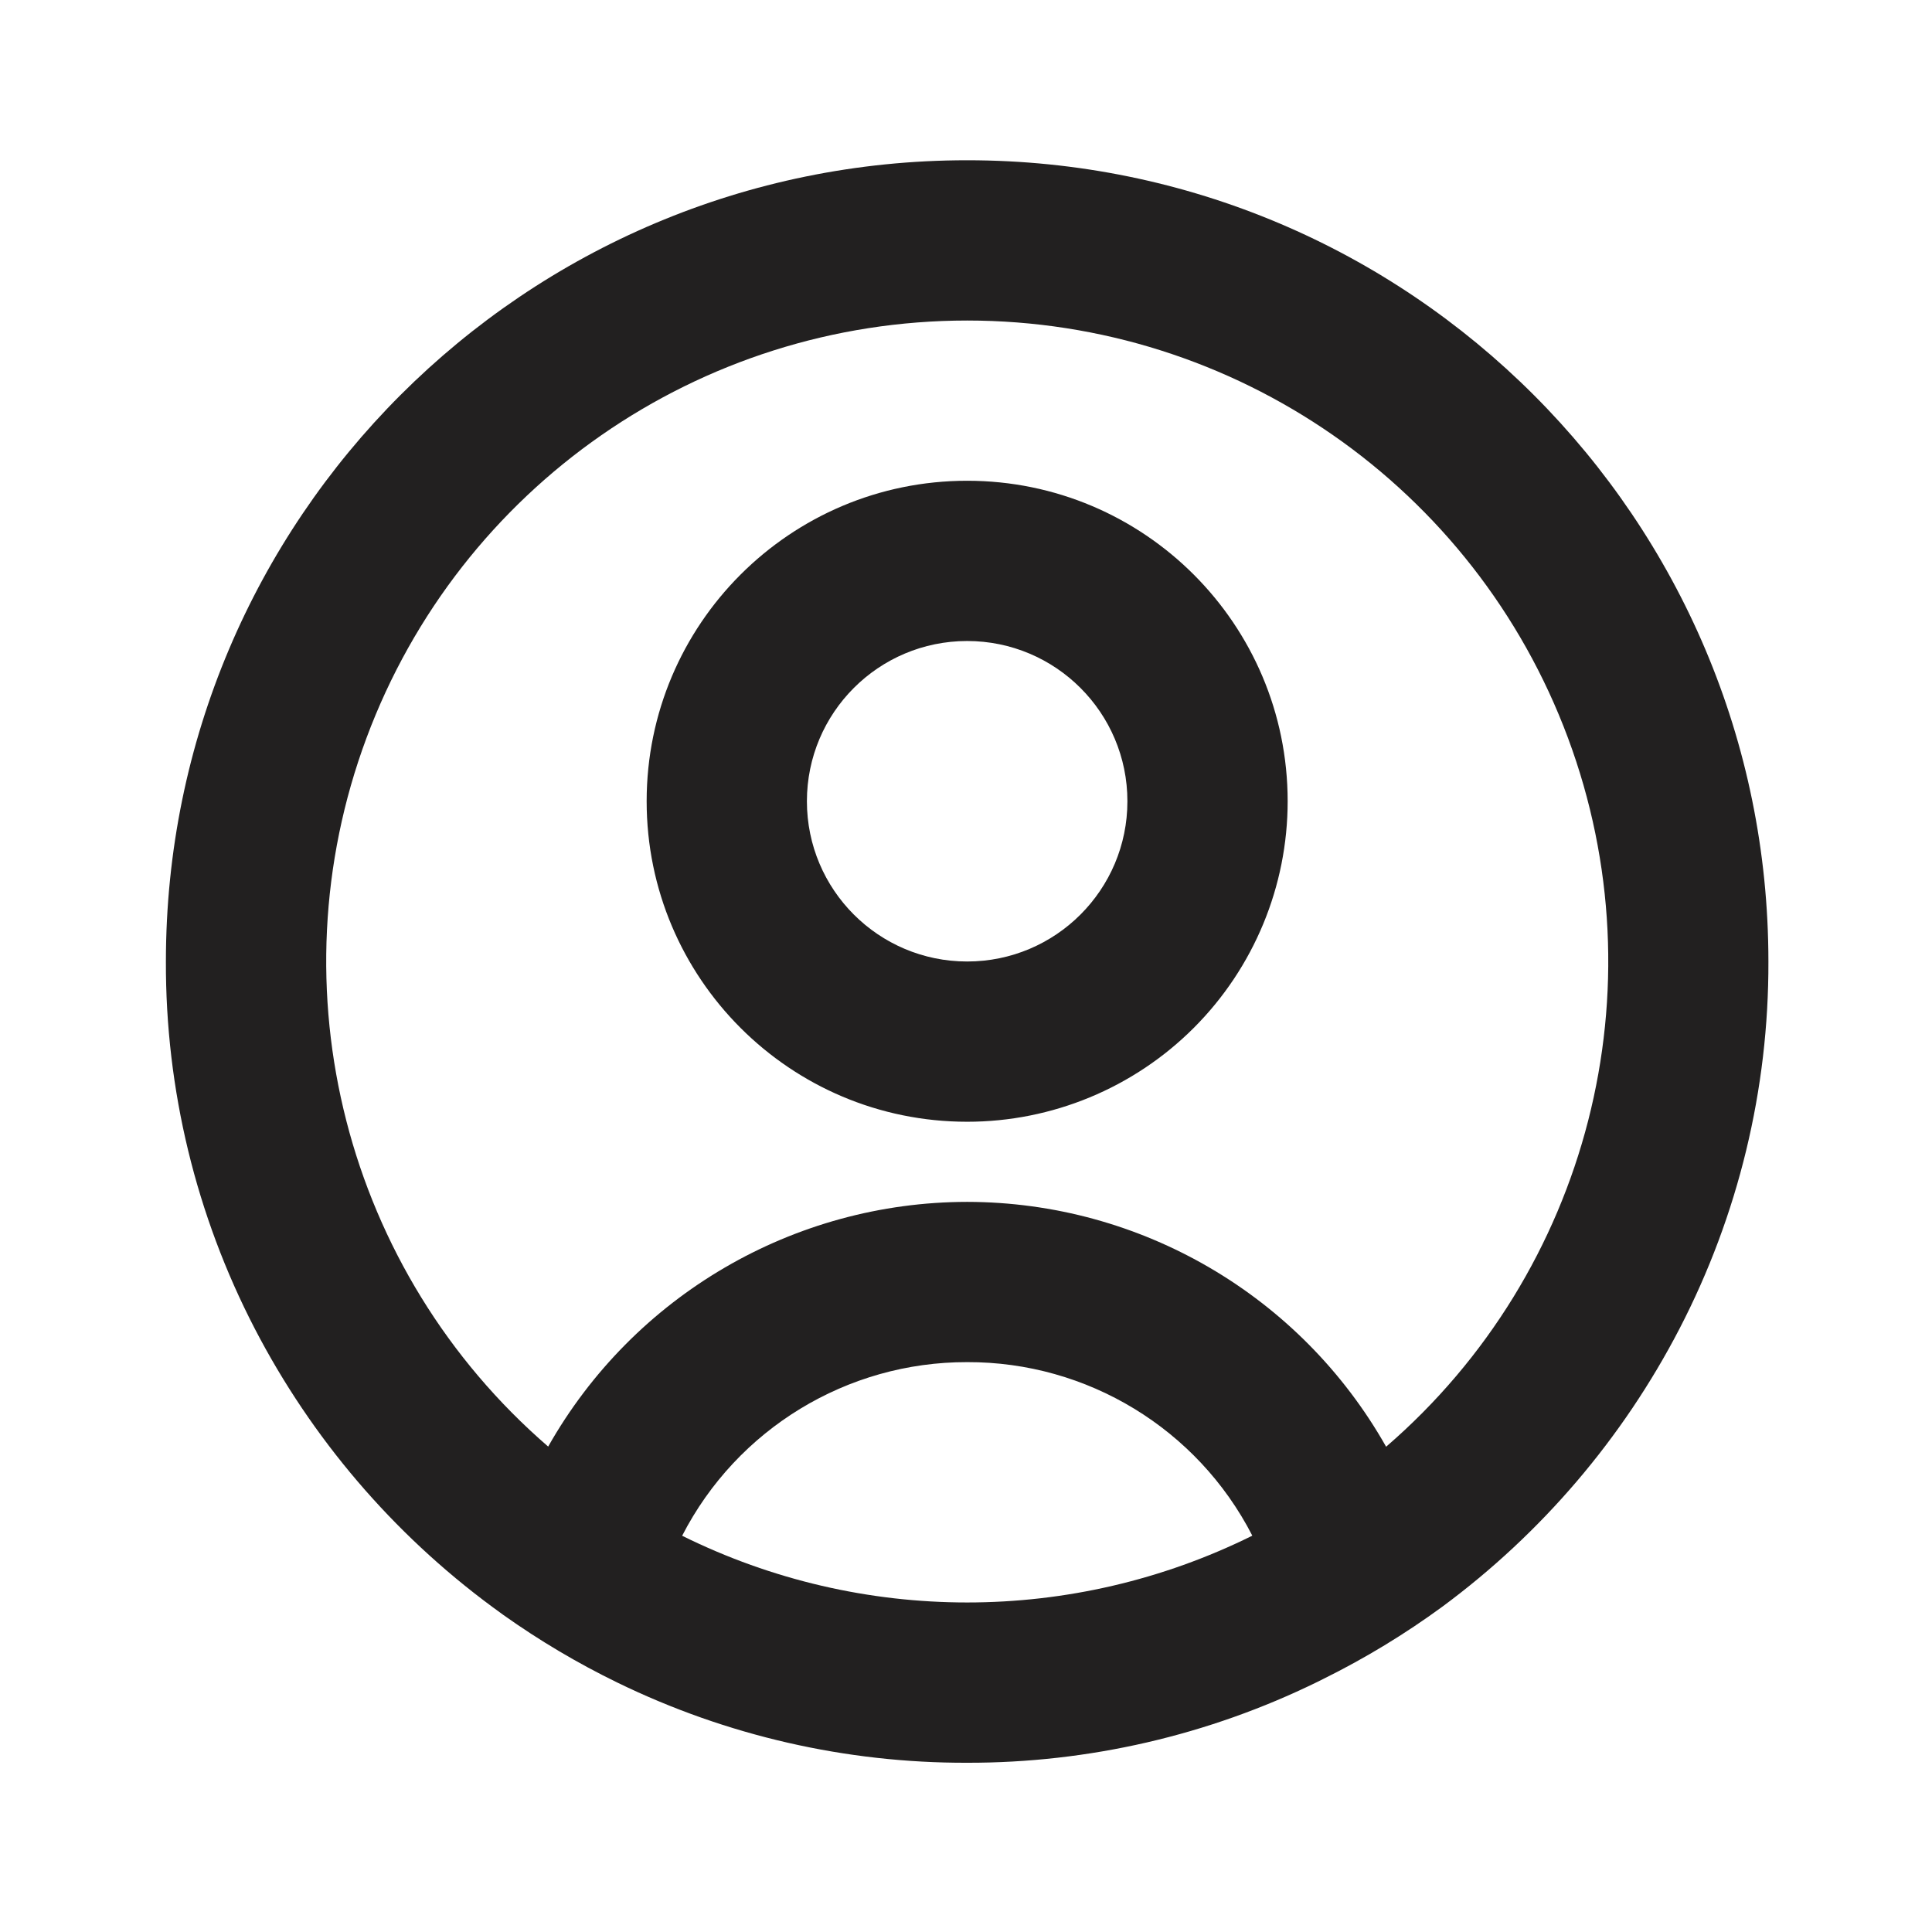 <svg width="167" height="167" viewBox="0 0 167 167" fill="none" xmlns="http://www.w3.org/2000/svg">
<path d="M83.6 152.371C73.128 152.4 62.789 150.031 53.375 145.445C49.93 143.769 46.629 141.811 43.506 139.592L42.557 138.9C33.967 132.56 26.945 124.336 22.028 114.86C16.943 105.052 14.305 94.159 14.34 83.111C14.34 44.861 45.349 13.852 83.6 13.852C121.851 13.852 152.859 44.861 152.859 83.111C152.894 94.154 150.259 105.041 145.178 114.846C140.269 124.317 133.256 132.538 124.677 138.879C121.441 141.248 118.007 143.333 114.413 145.112L113.859 145.389C104.439 150 94.087 152.388 83.6 152.371ZM83.6 117.741C73.221 117.721 63.706 123.517 58.964 132.749C74.488 140.438 92.712 140.438 108.235 132.749V132.715C103.488 123.493 93.972 117.709 83.6 117.741ZM83.6 103.889C98.602 103.909 112.435 111.993 119.815 125.055L119.919 124.965L120.016 124.882L119.899 124.985L119.829 125.041C137.345 109.908 143.608 85.482 135.535 63.789C127.462 42.095 106.754 27.706 83.607 27.706C60.46 27.706 39.752 42.095 31.679 63.789C23.605 85.482 29.869 109.908 47.384 125.041C54.769 111.986 68.601 103.907 83.6 103.889ZM83.6 96.963C68.299 96.963 55.896 84.56 55.896 69.26C55.896 53.959 68.299 41.556 83.6 41.556C98.9 41.556 111.304 53.959 111.304 69.26C111.304 76.607 108.385 83.653 103.189 88.849C97.994 94.044 90.947 96.963 83.6 96.963ZM83.6 55.408C75.95 55.408 69.748 61.609 69.748 69.26C69.748 76.91 75.95 83.111 83.6 83.111C91.25 83.111 97.452 76.91 97.452 69.26C97.452 61.609 91.25 55.408 83.6 55.408Z" fill="#222020"/>
</svg>
